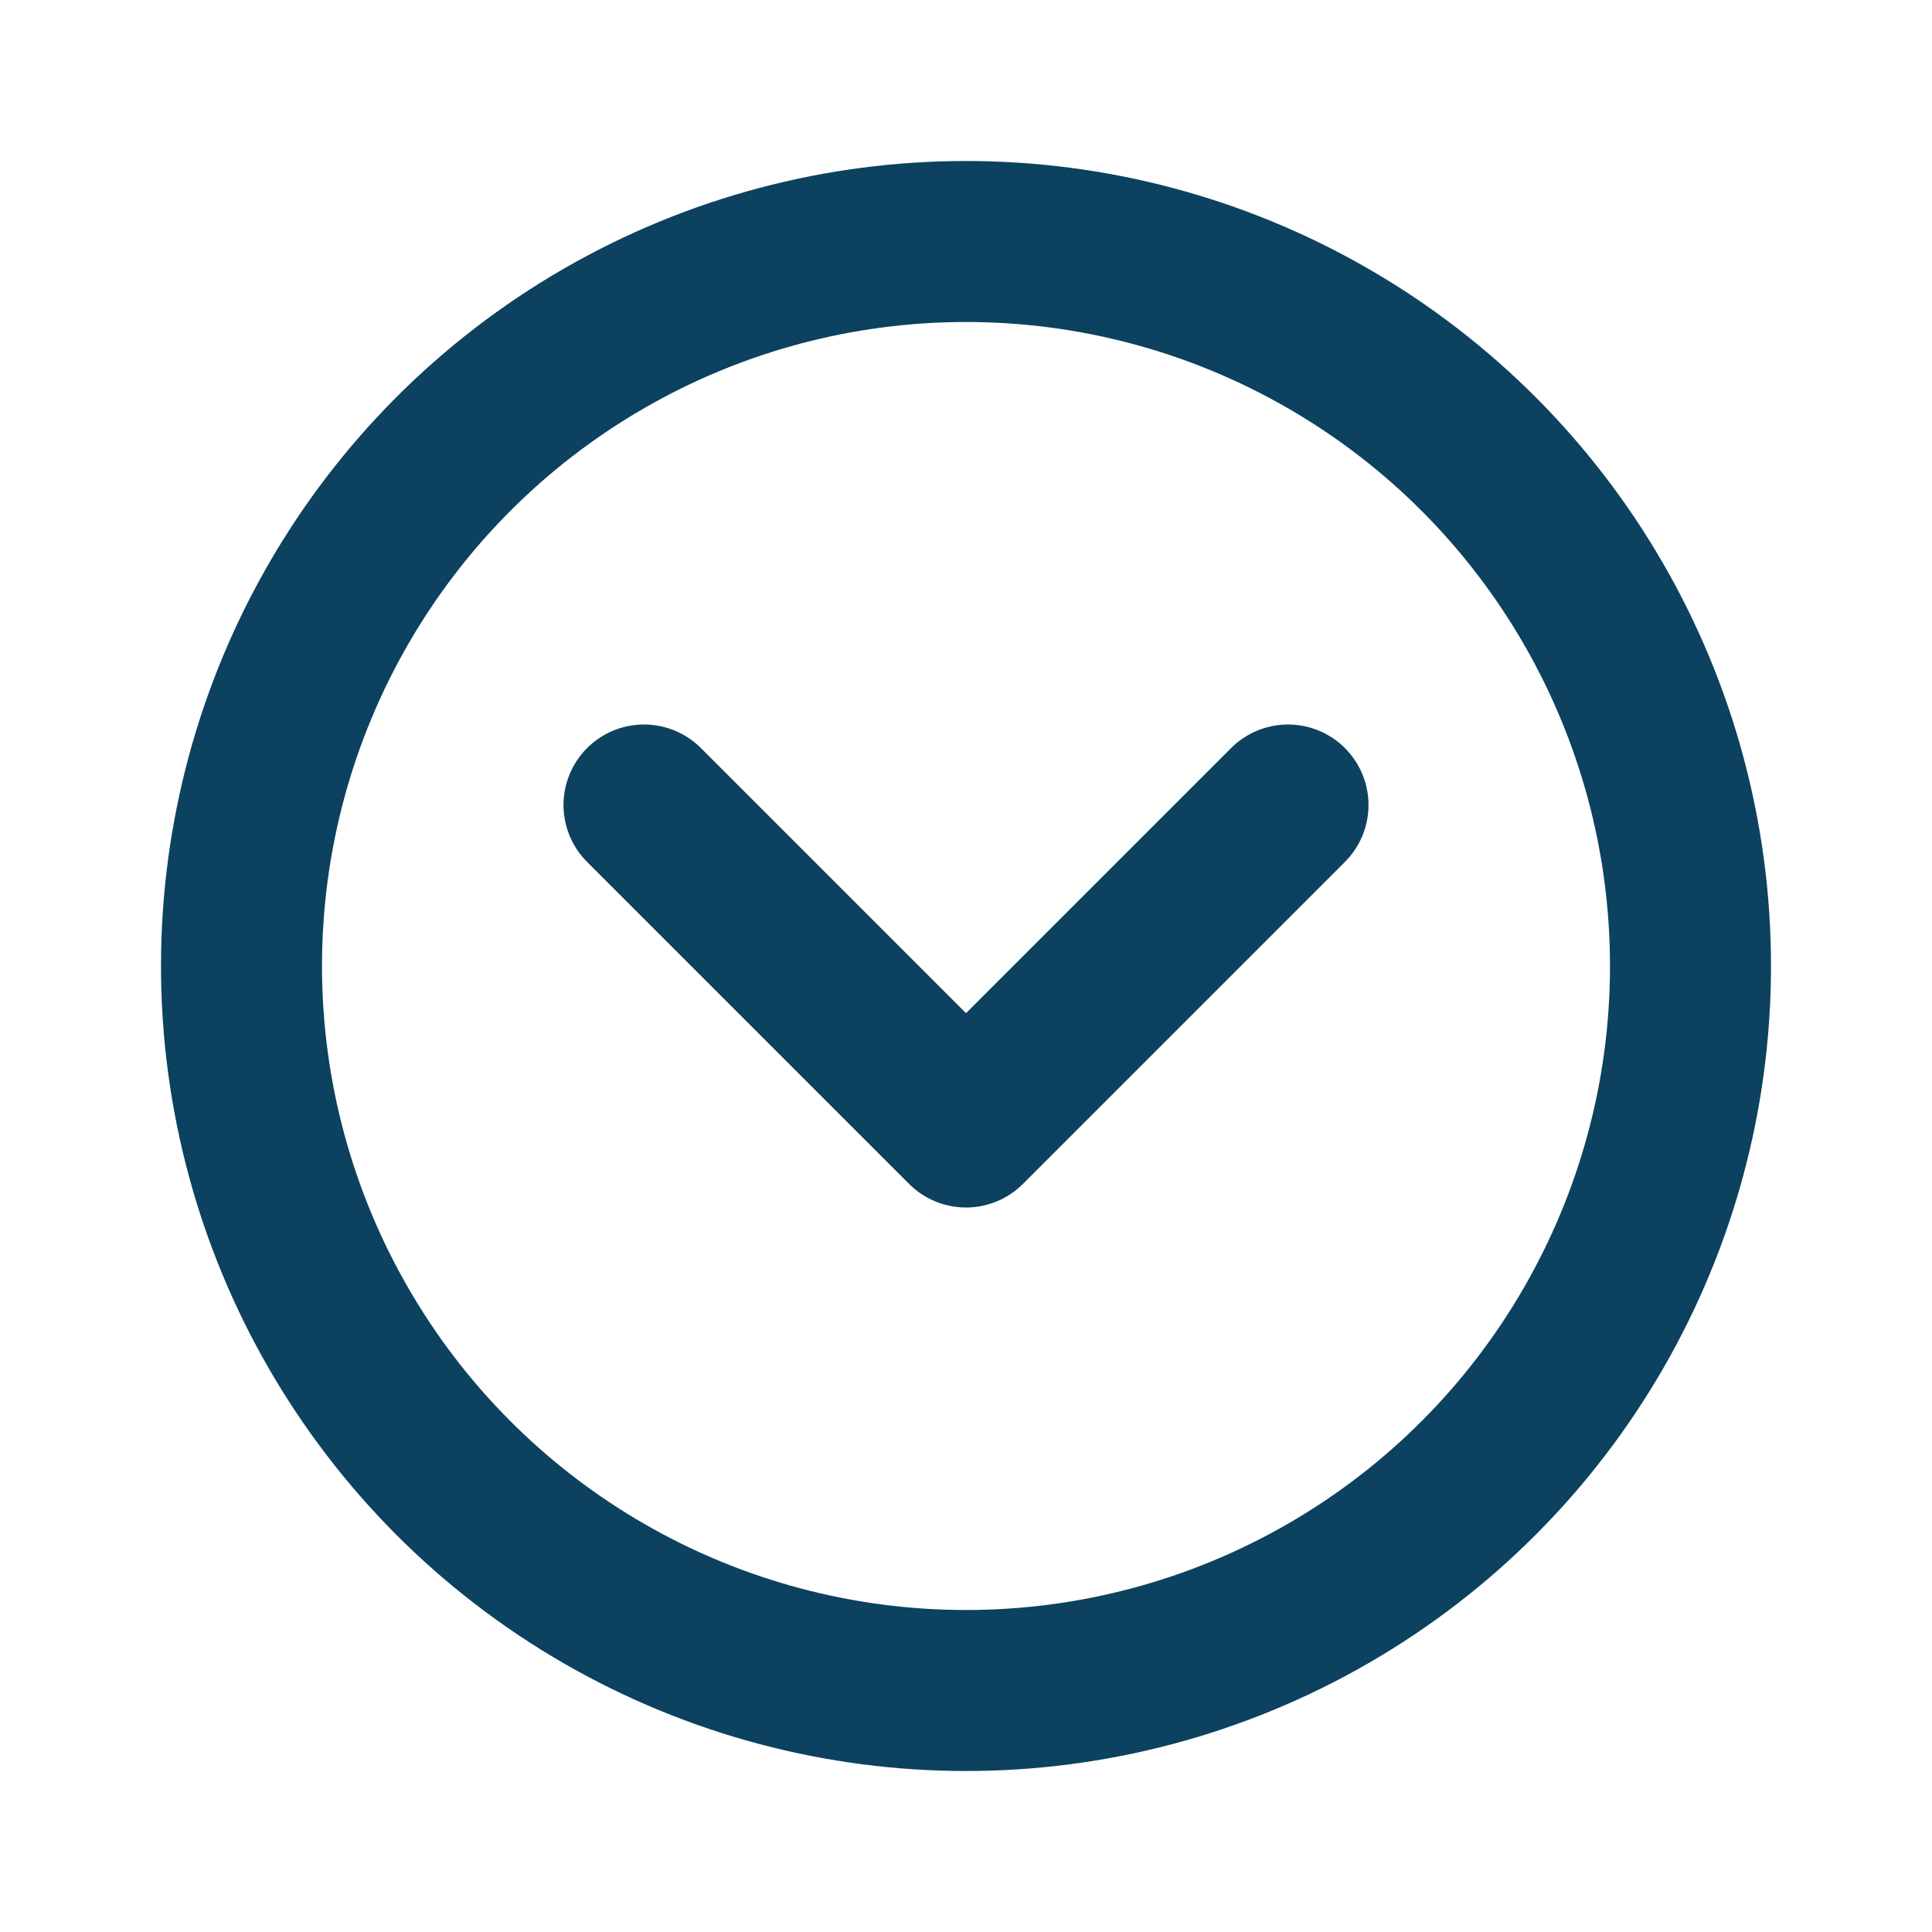 <?xml version="1.0" encoding="utf-8"?>
<svg width="800px" height="800px" viewBox="0 0 24 24" fill="none" xmlns="http://www.w3.org/2000/svg">
<path d="M8 10L12 14L16 10" stroke="#0C4160" stroke-width="2" stroke-linecap="round" stroke-linejoin="round"/>
<circle cx="12" cy="12" r="9" stroke="#0C4160" stroke-width="2" stroke-linecap="round" stroke-linejoin="round"/>
</svg>